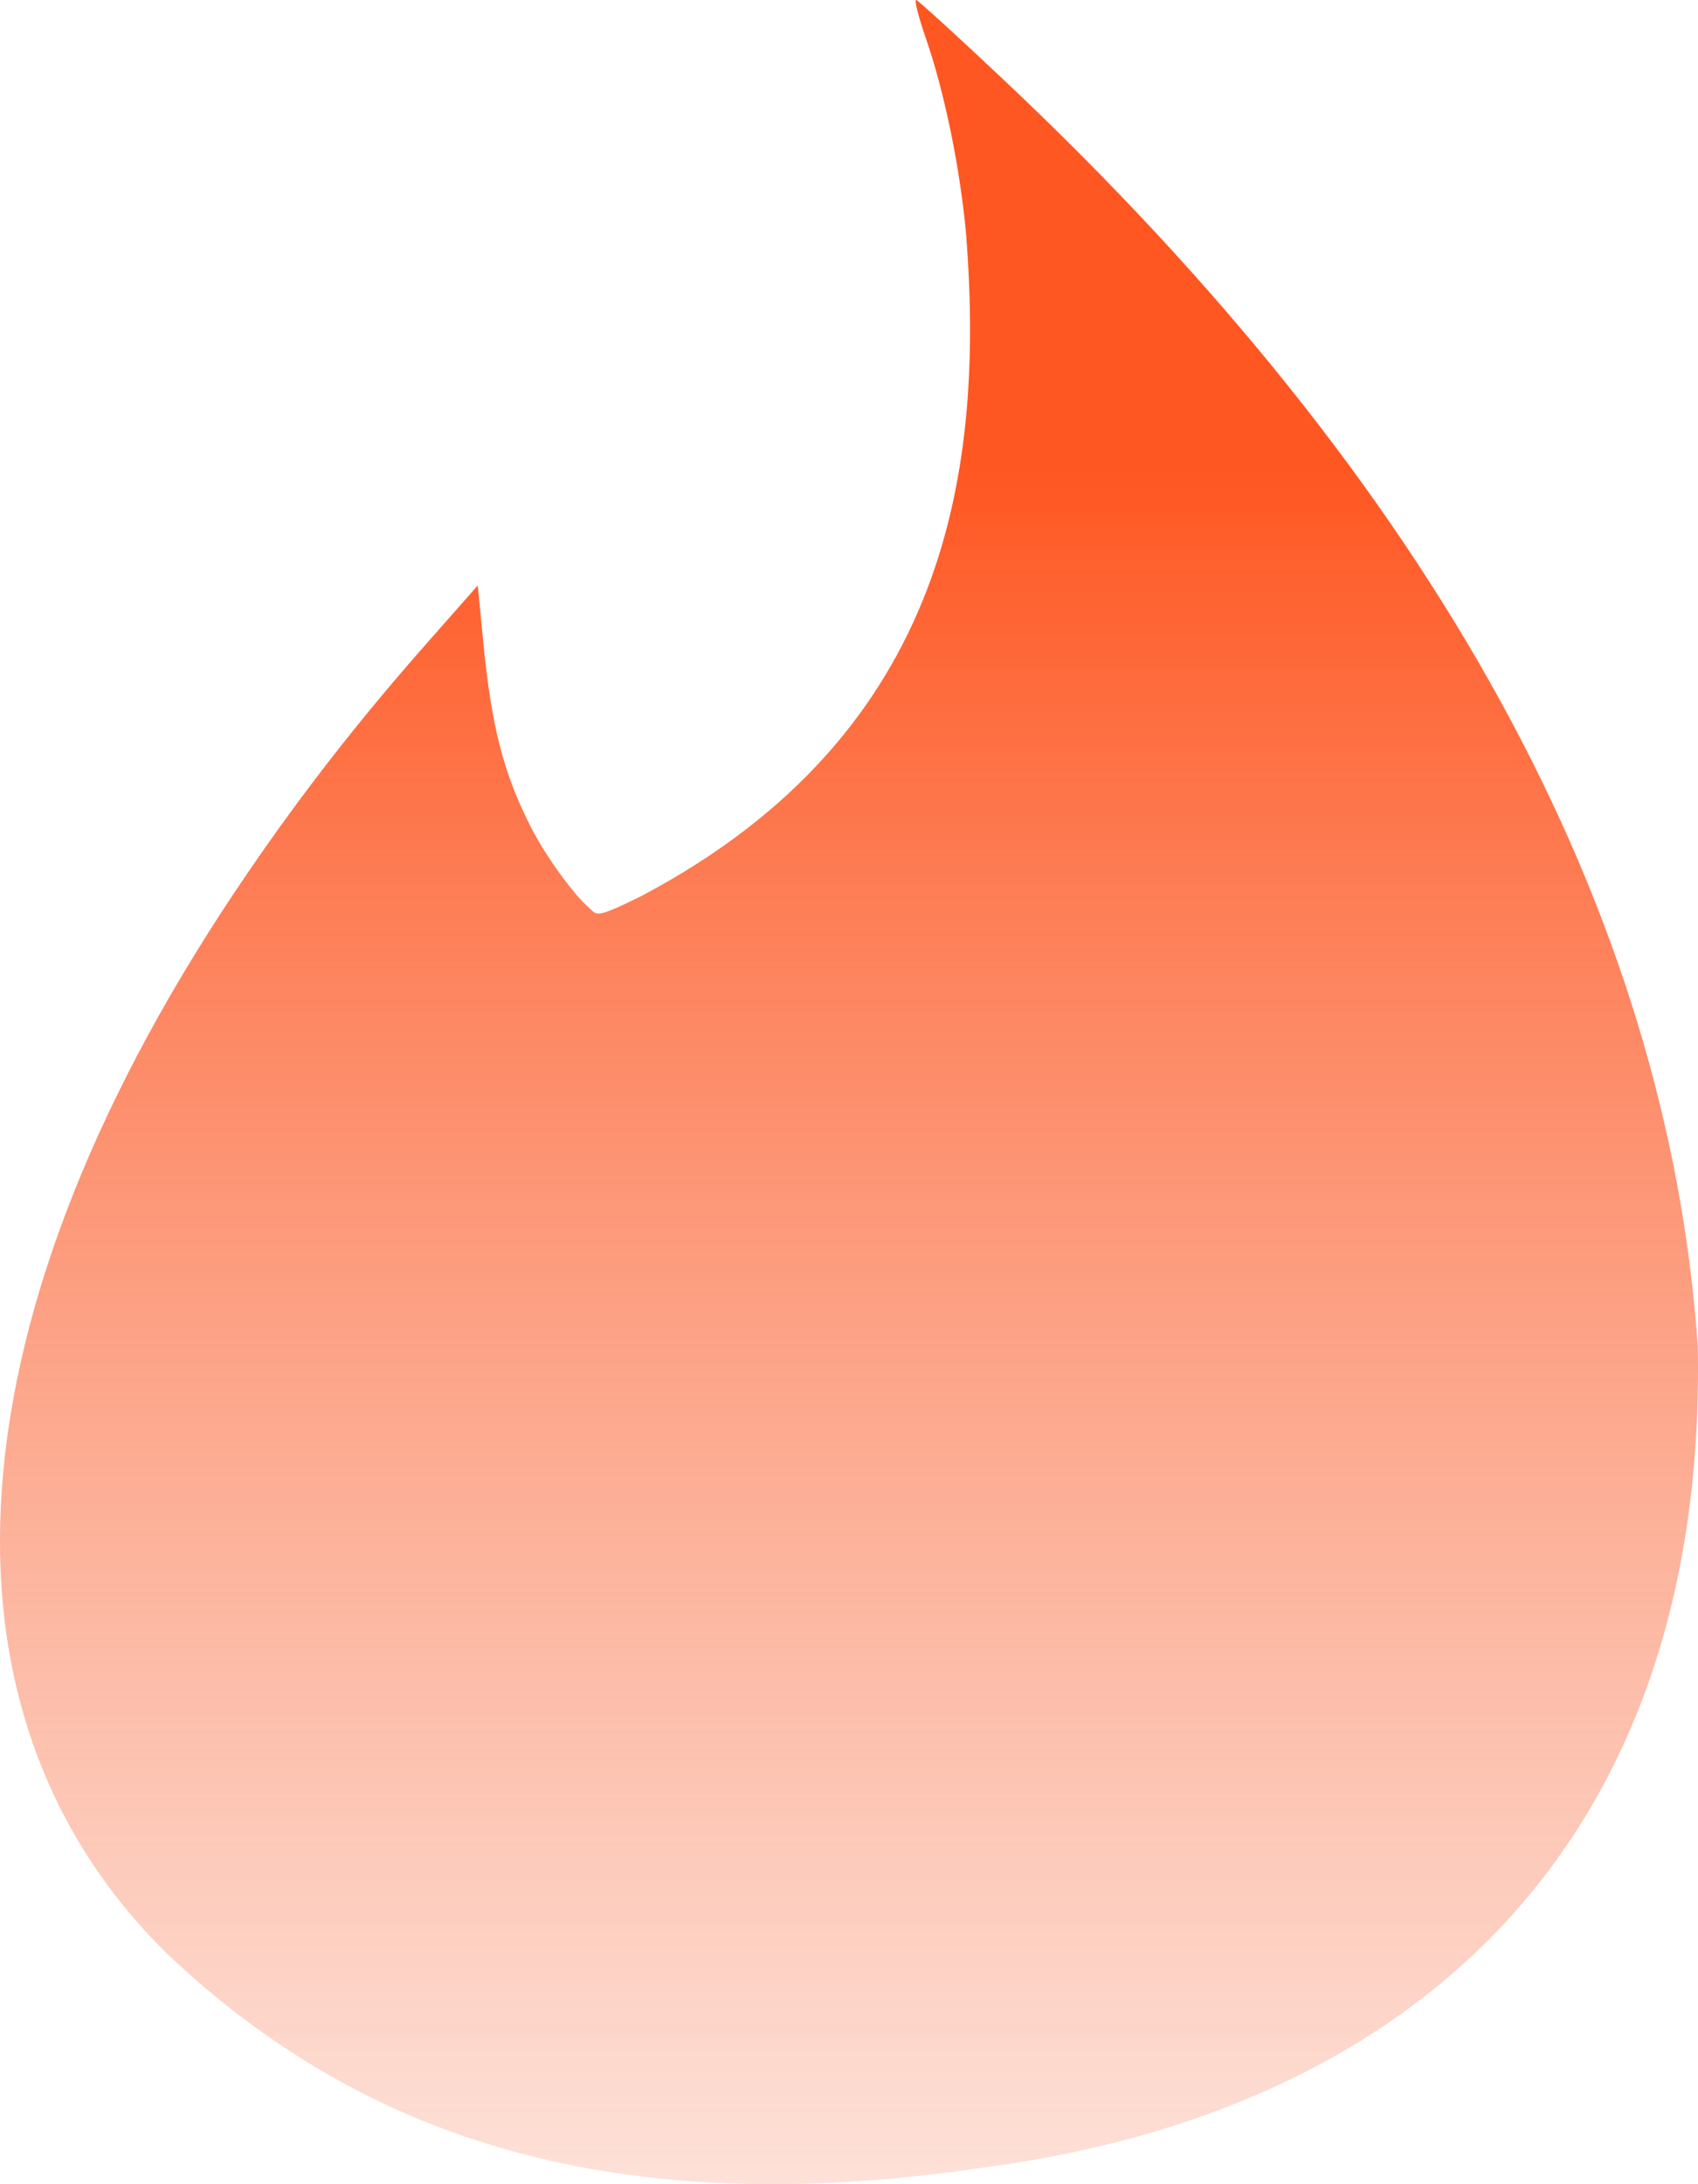 <svg width="28" height="36" viewBox="0 0 28 36" fill="none" xmlns="http://www.w3.org/2000/svg">
<path id="tinder-logo" d="M2.77 32.215C-1.342 28.197 -0.854 21.607 4.086 14.384C4.984 13.07 5.915 11.878 6.986 10.661L7.878 9.65L7.966 10.553C8.102 11.966 8.3 12.739 8.75 13.624C9.033 14.179 9.497 14.776 9.7 14.949C9.854 15.082 9.782 15.158 10.561 14.776C15.692 12.076 16.222 7.668 15.933 3.879C15.832 2.768 15.578 1.528 15.263 0.617C15.142 0.266 15.072 -0.011 15.109 0C15.146 0.012 15.786 0.594 16.53 1.296C23.647 7.994 27.497 15.007 27.996 22.185C28.153 30.41 23.29 34.796 16.213 35.727C10.174 36.625 6.002 35.27 2.77 32.215Z" fill="url(#paint0_linear)"/>
<defs>
<linearGradient id="paint0_linear" x1="14" y1="0" x2="14" y2="36" gradientUnits="userSpaceOnUse">
<stop offset="0.214" stop-color="#FF5722"/>
<stop offset="1" stop-color="#F7734A" stop-opacity="0.216"/>
</linearGradient>
</defs>
</svg>
